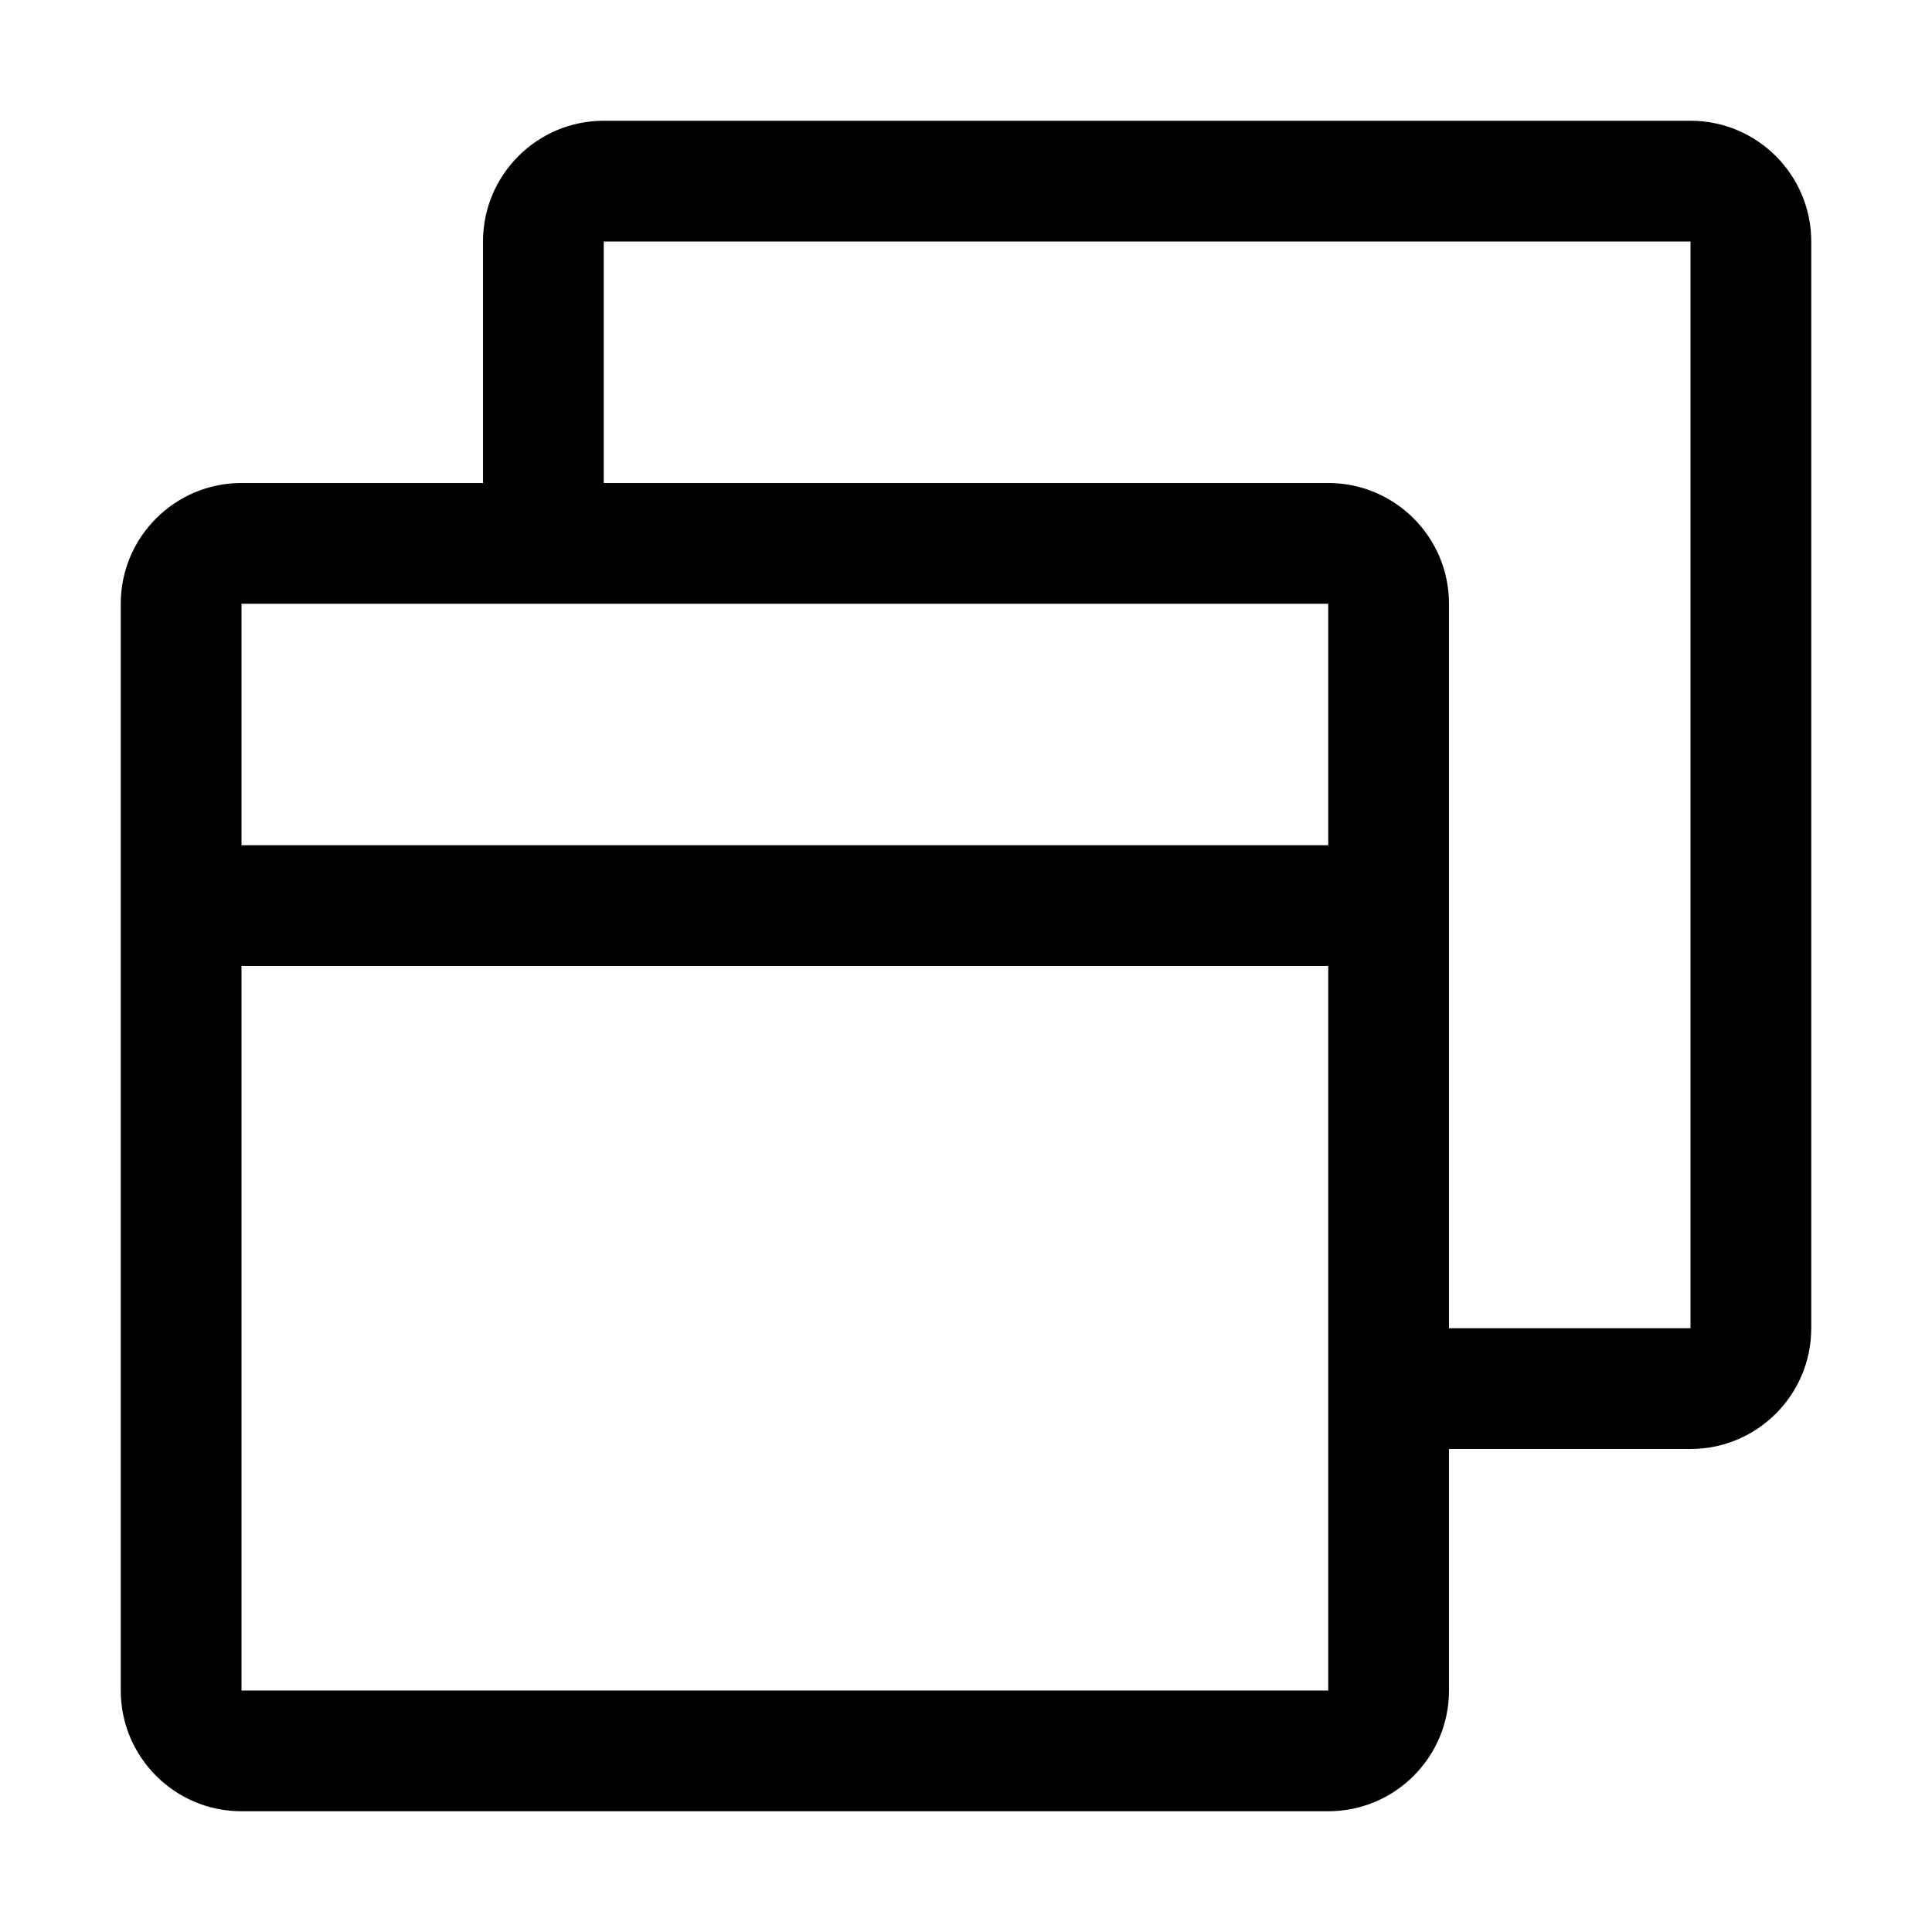 <svg xmlns="http://www.w3.org/2000/svg" viewBox="0 0 16 16">
<g>
	<path d="M14,1H5C4.448,1,4,1.448,4,2v2H2C1.448,4,1,4.448,1,5v9c0,0.552,0.448,1,1,1h9c0.552,0,1-0.448,1-1v-2h2
		c0.552,0,1-0.448,1-1V2C15,1.448,14.552,1,14,1z M11,5v2H2V5H11z M2,14V8h9v6H2z M14,11h-2V5c0-0.552-0.448-1-1-1H5V2h9V11z"/>
</g>
</svg>